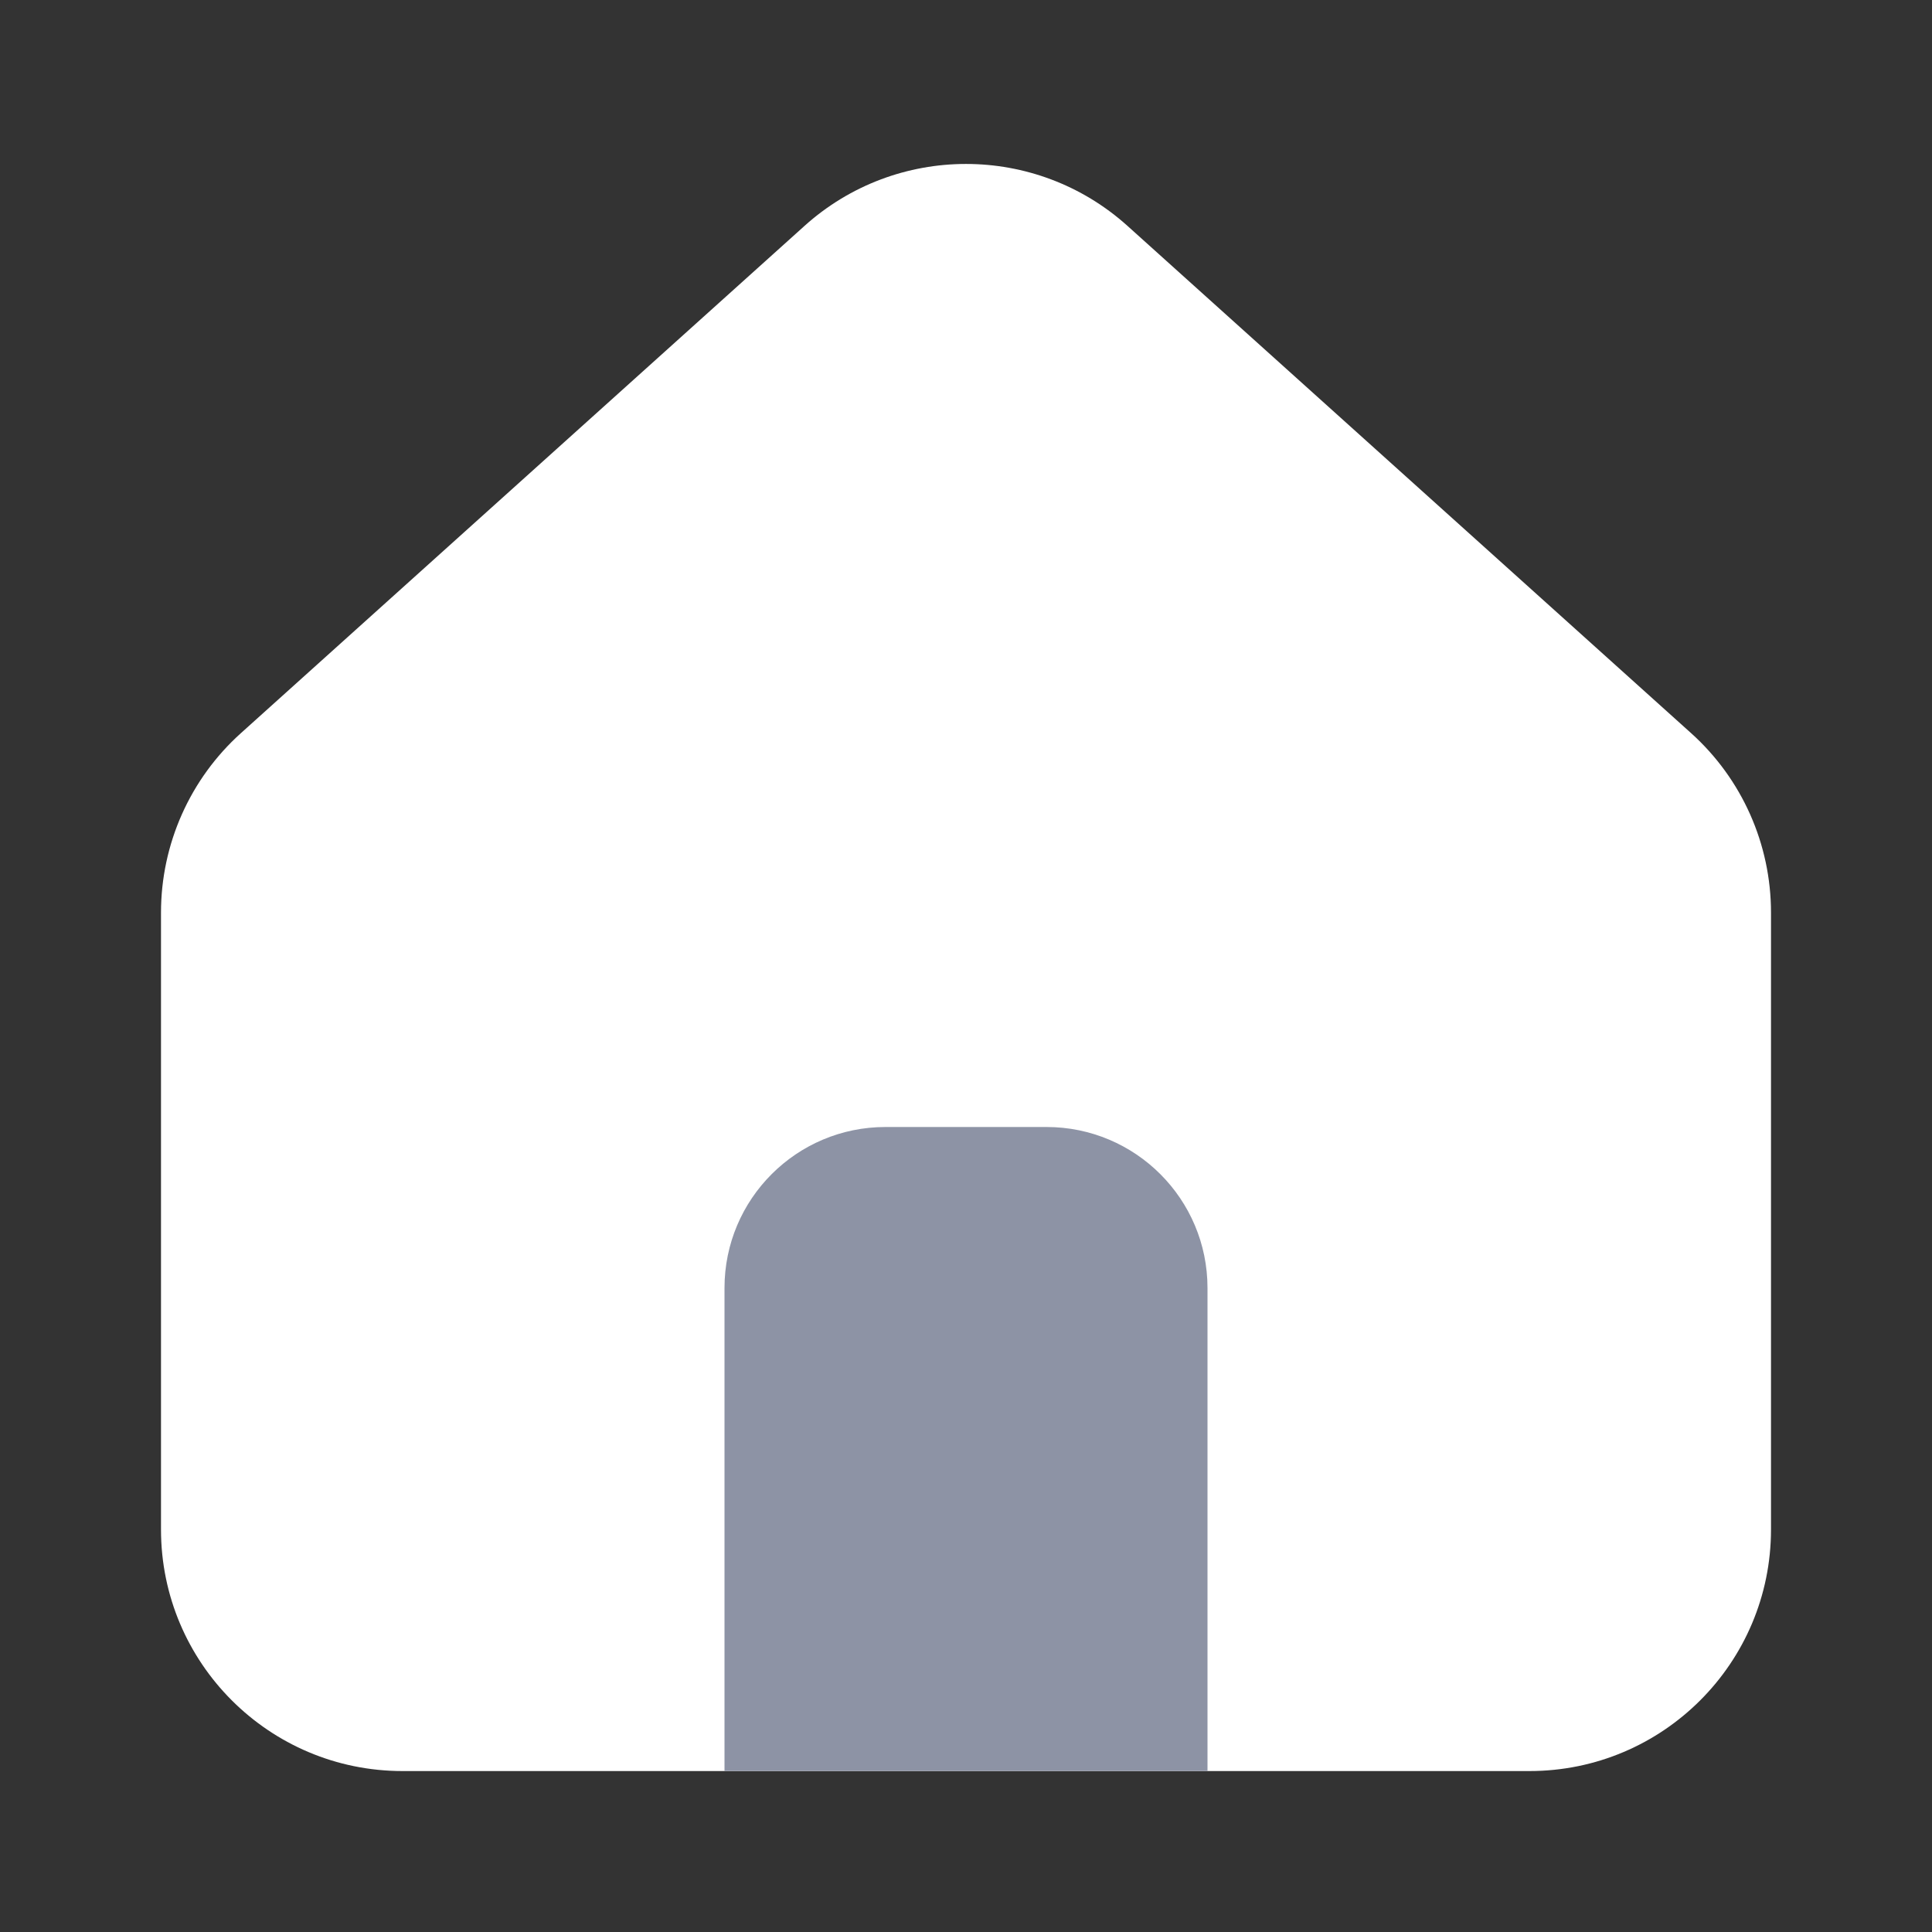 <svg xmlns="http://www.w3.org/2000/svg" width="36" height="36" viewBox="0 0 36 36" fill="none">
                                        <rect x="0" y="0" width="36" height="36" fill="#333333" stroke="none"/>
                                        <path fillRule="evenodd" clipRule="evenodd" d="M3 17.005C3 15.729 3.541 14.513 4.49 13.66L14.99 4.21C16.701 2.67 19.299 2.67 21.01 4.21L31.51 13.66C32.459 14.513 33 15.729 33 17.005V28.5C33 30.986 30.985 33.001 28.5 33.001H24H23.992H12.008H12H7.5C5.015 33.001 3 30.986 3 28.5V17.005Z" fill="white" />
                                        <path d="M13.5 24C13.5 22.343 14.843 21 16.5 21H19.5C21.157 21 22.5 22.343 22.5 24V33H13.5V24Z" fill="#8D93A5" />
                                    </svg>
